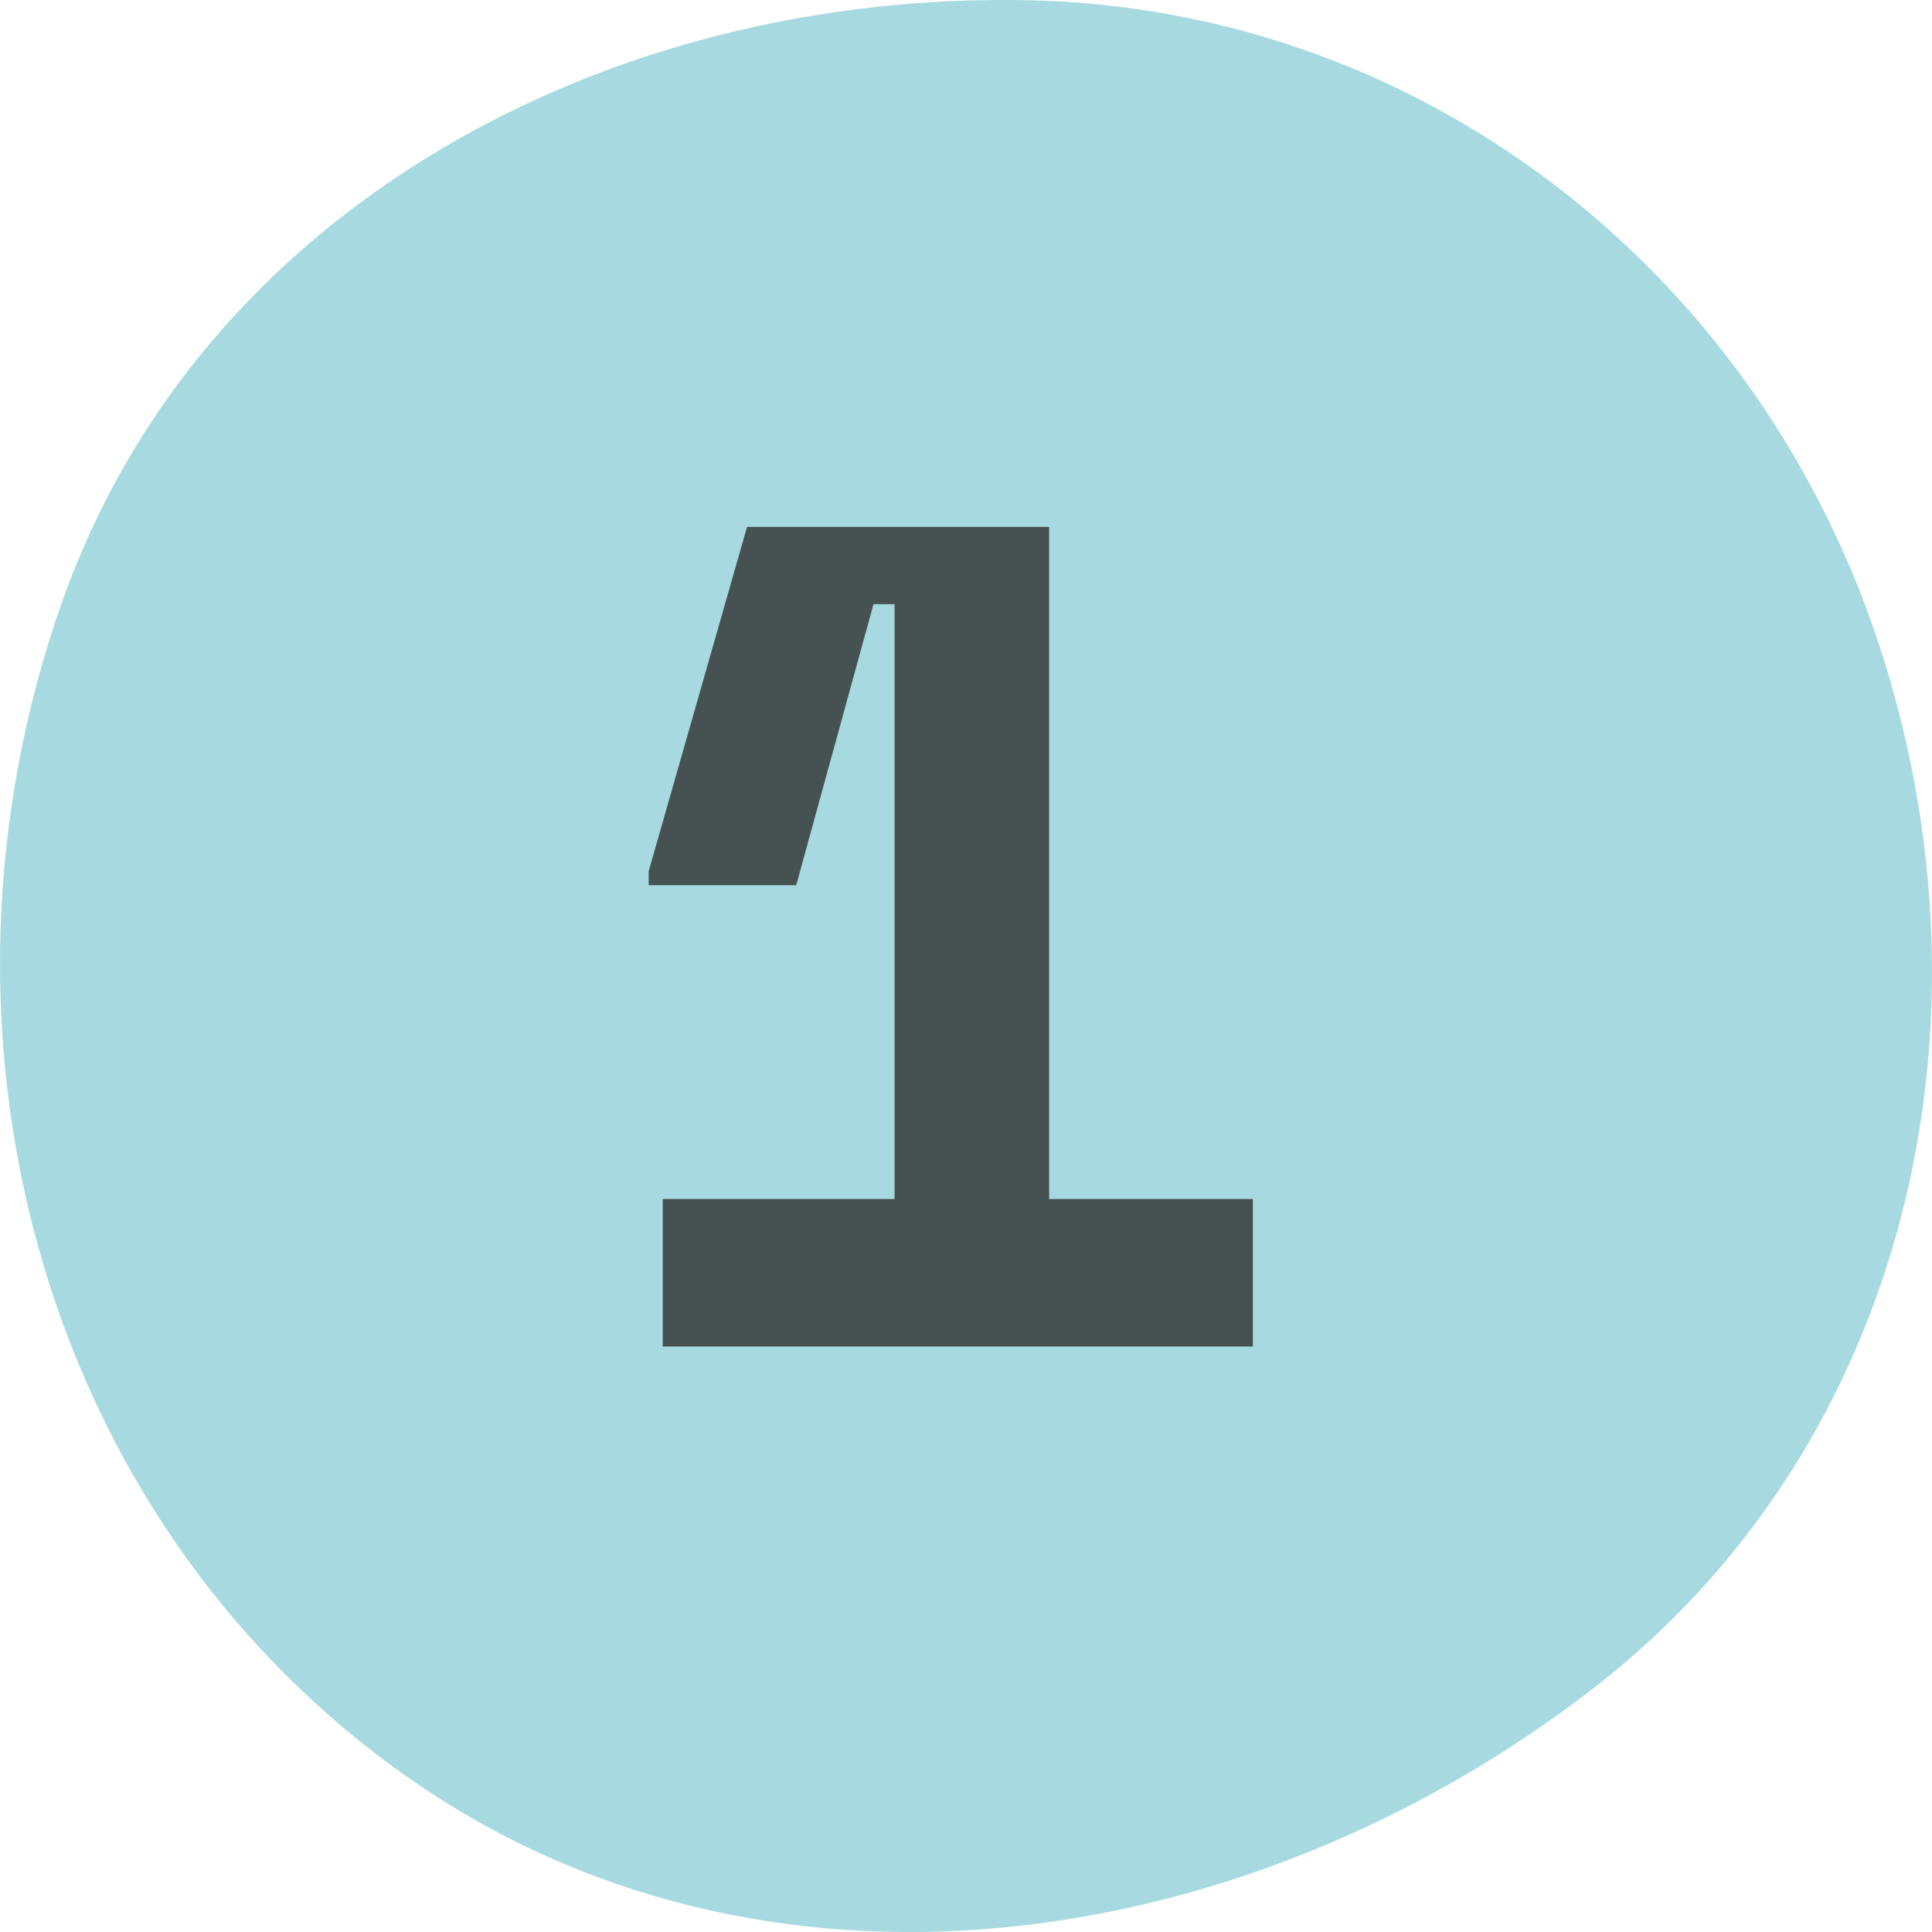 <svg width="33" height="33" viewBox="0 0 33 33" fill="none" xmlns="http://www.w3.org/2000/svg">
<path fill-rule="evenodd" clip-rule="evenodd" d="M17.559 0.004C24.258 0.144 29.957 4.591 32.072 10.939C34.238 17.436 32.613 24.688 27.179 28.867C21.241 33.434 12.997 34.647 6.892 30.306C0.625 25.85 -1.495 17.54 1.056 10.293C3.433 3.539 10.39 -0.145 17.559 0.004Z" fill="#6DC2CB" fill-opacity="0.6"/>
<path d="M15.28 20.48V10.32H14.92L13.6 15.12H11.08V14.88L12.76 9H17.92V20.48H21.4V23H11.32V20.48H15.28Z" fill="#2F2F2F" fill-opacity="0.8"/>
</svg>

